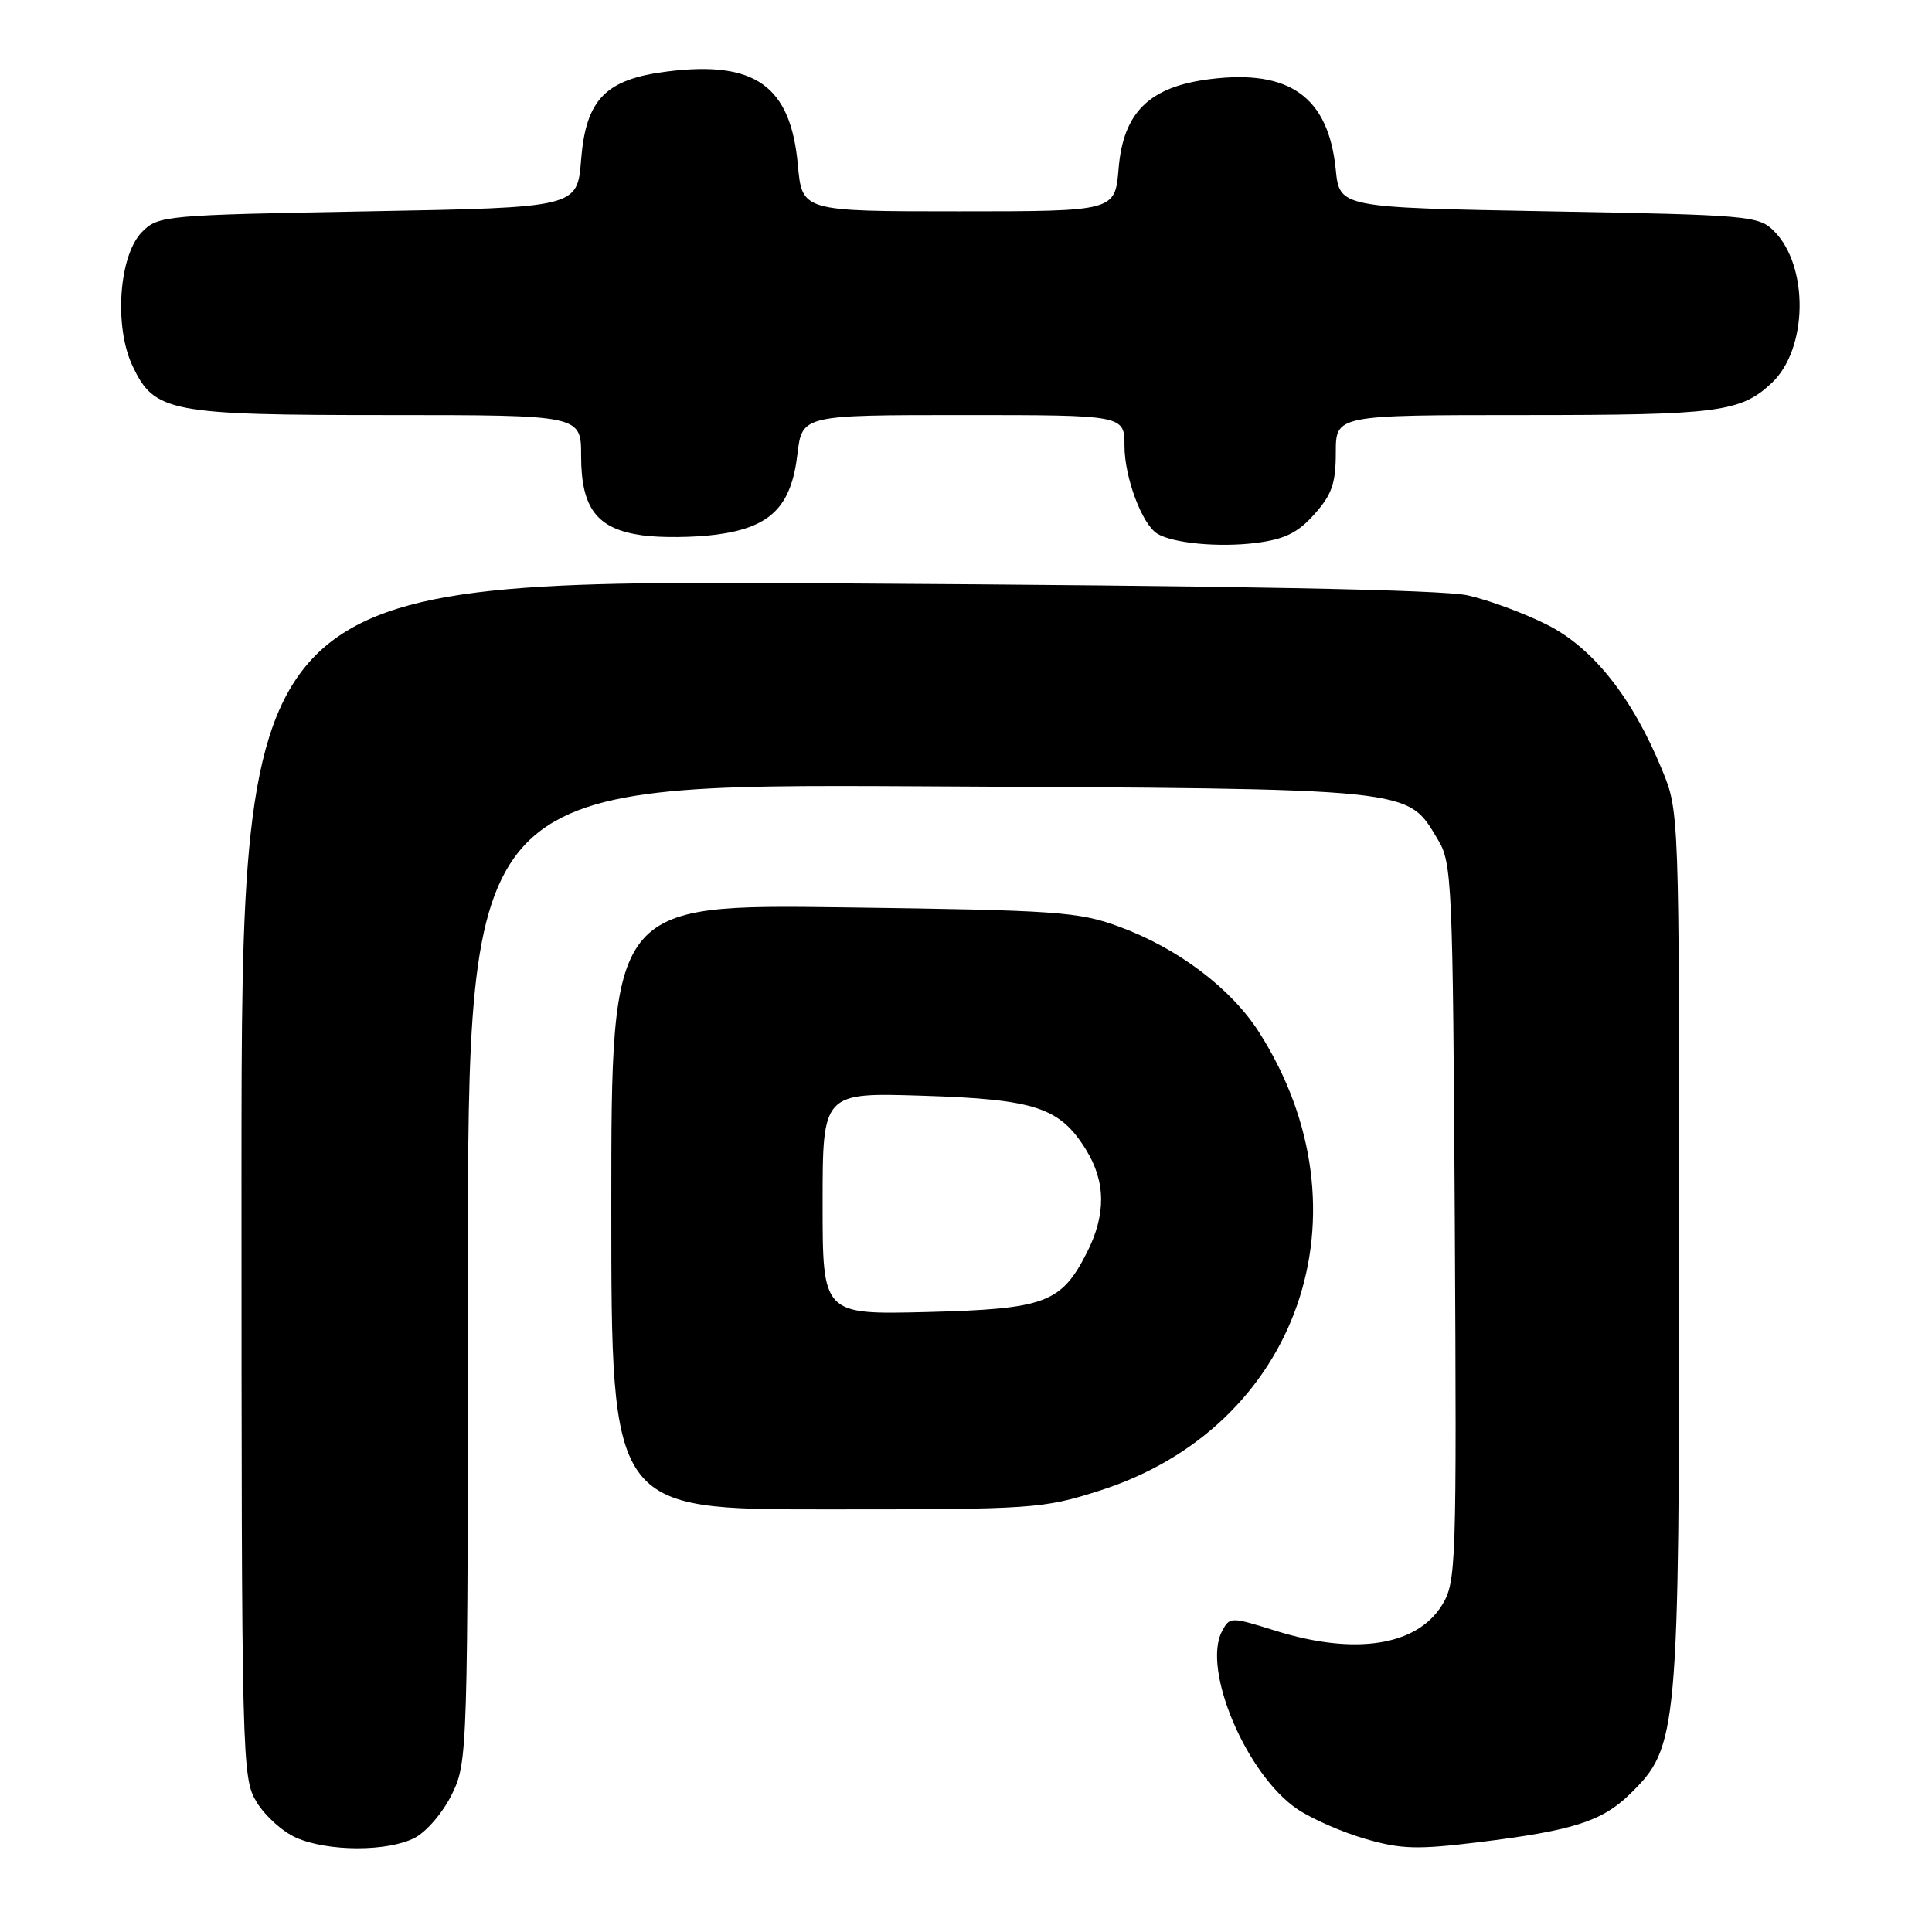 <?xml version="1.0" encoding="UTF-8" standalone="no"?>
<!DOCTYPE svg PUBLIC "-//W3C//DTD SVG 1.1//EN" "http://www.w3.org/Graphics/SVG/1.1/DTD/svg11.dtd" >
<svg xmlns="http://www.w3.org/2000/svg" xmlns:xlink="http://www.w3.org/1999/xlink" version="1.1" viewBox="0 0 256 256">
 <g >
 <path fill="currentColor"
d=" M 54.95 243.53 C 56.54 242.70 58.72 240.14 59.90 237.71 C 61.97 233.44 62.00 232.38 62.00 168.63 C 62.00 103.89 62.00 103.89 121.75 104.19 C 188.16 104.53 186.36 104.35 190.54 111.27 C 192.40 114.34 192.51 116.88 192.77 162.00 C 193.02 207.72 192.96 209.62 191.07 212.69 C 187.74 218.09 179.55 219.36 169.07 216.10 C 163.05 214.22 162.95 214.22 161.93 216.14 C 159.23 221.18 165.17 235.20 171.94 239.74 C 173.83 241.01 177.86 242.78 180.90 243.66 C 185.65 245.04 187.77 245.10 195.97 244.10 C 208.41 242.57 212.27 241.34 215.97 237.73 C 222.36 231.47 222.50 229.97 222.50 165.50 C 222.50 107.52 222.50 107.50 220.23 102.00 C 216.28 92.39 211.06 85.82 204.96 82.76 C 201.96 81.25 197.25 79.51 194.50 78.89 C 191.14 78.13 163.74 77.61 110.75 77.30 C 32.00 76.83 32.00 76.83 32.00 156.16 C 32.01 233.95 32.05 235.56 34.02 238.81 C 35.13 240.63 37.49 242.75 39.27 243.52 C 43.52 245.37 51.38 245.37 54.95 243.53 Z  M 145.70 197.52 C 172.12 189.10 182.03 160.62 166.83 136.77 C 163.14 130.98 156.10 125.66 148.33 122.80 C 142.94 120.81 140.17 120.61 111.75 120.23 C 81.00 119.83 81.00 119.83 81.00 159.91 C 81.00 200.00 81.00 200.00 109.45 200.00 C 136.99 200.00 138.15 199.92 145.70 197.52 Z  M 174.16 68.14 C 176.47 65.56 177.00 64.05 177.00 59.98 C 177.00 55.00 177.00 55.00 201.93 55.00 C 227.70 55.00 230.63 54.62 234.76 50.75 C 239.56 46.25 239.72 35.27 235.05 30.60 C 233.04 28.59 231.71 28.48 205.22 28.00 C 177.50 27.50 177.50 27.50 176.99 22.44 C 176.02 12.85 170.89 9.16 160.34 10.48 C 152.30 11.48 148.84 14.86 148.22 22.33 C 147.75 28.00 147.75 28.00 127.02 28.00 C 106.28 28.00 106.28 28.00 105.72 21.85 C 104.77 11.37 100.07 8.01 88.42 9.47 C 80.24 10.49 77.64 13.15 77.00 21.16 C 76.50 27.50 76.50 27.50 48.78 28.00 C 21.83 28.49 20.99 28.56 18.84 30.71 C 15.76 33.80 15.08 43.25 17.56 48.49 C 20.47 54.63 22.42 55.00 51.47 55.00 C 77.00 55.00 77.00 55.00 77.00 60.39 C 77.00 67.37 79.10 70.10 85.09 70.93 C 87.52 71.27 91.94 71.23 94.91 70.84 C 102.08 69.90 104.84 67.17 105.66 60.20 C 106.28 55.00 106.28 55.00 127.64 55.00 C 149.00 55.00 149.00 55.00 149.00 59.10 C 149.00 63.24 151.32 69.46 153.34 70.71 C 155.40 71.98 161.50 72.56 166.41 71.94 C 170.23 71.45 171.96 70.61 174.16 68.14 Z  M 109.00 159.48 C 109.00 144.77 109.00 144.77 122.25 145.19 C 137.18 145.66 140.44 146.74 143.90 152.34 C 146.54 156.61 146.57 160.97 143.99 166.03 C 140.60 172.67 138.47 173.45 122.80 173.85 C 109.00 174.19 109.00 174.19 109.00 159.48 Z "/>
</g>
</svg>